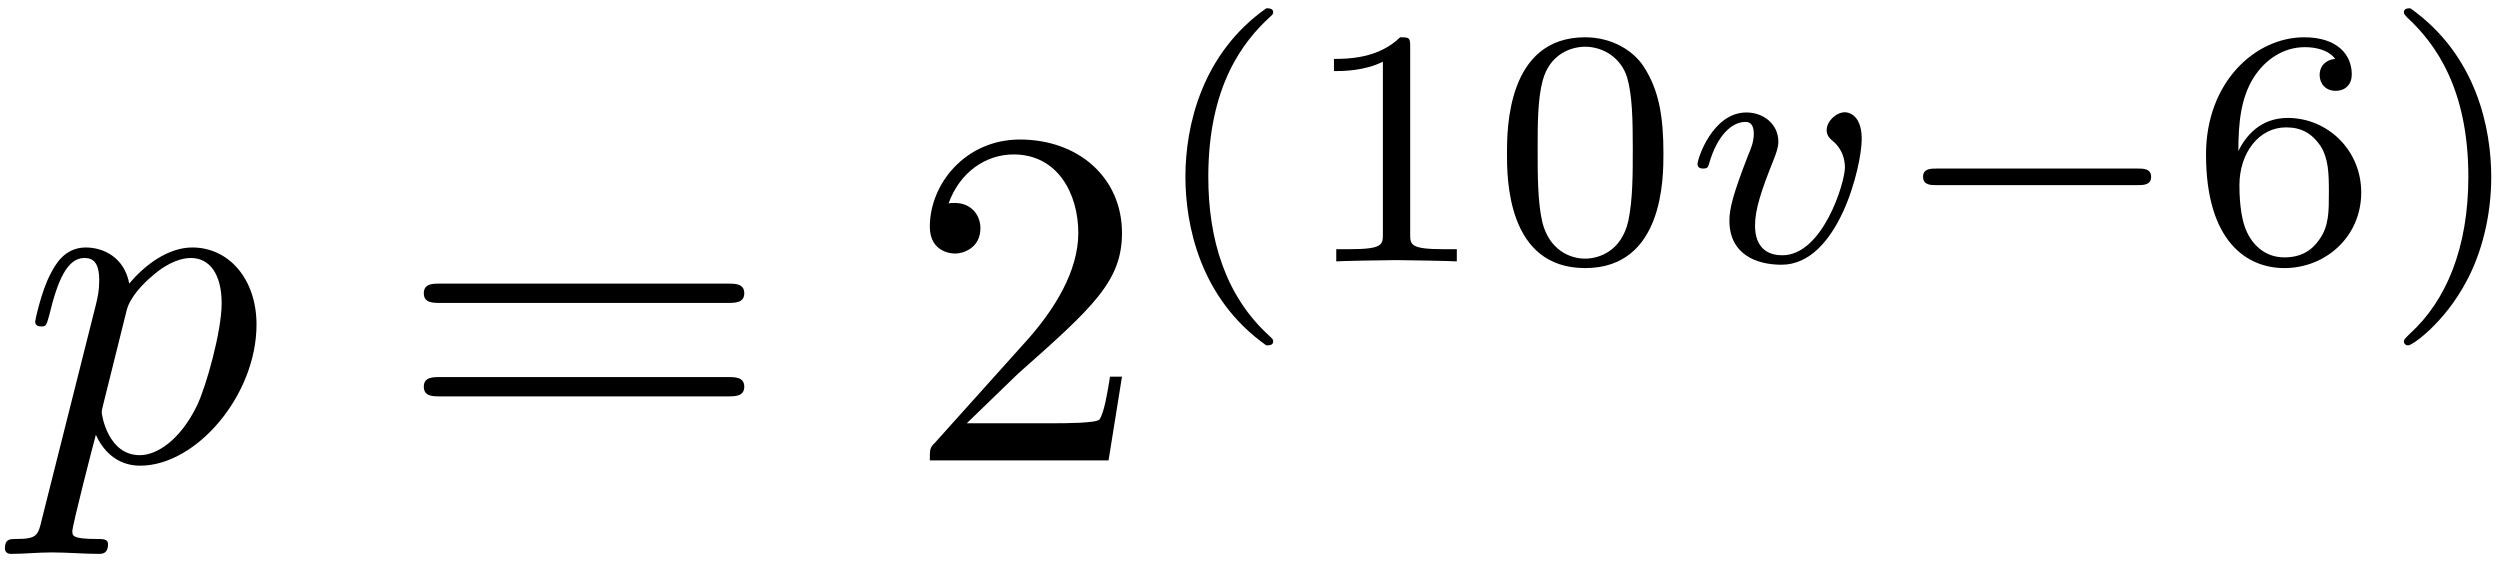 <?xml version="1.0" encoding="UTF-8"?>
<svg xmlns="http://www.w3.org/2000/svg" xmlns:xlink="http://www.w3.org/1999/xlink" width="186pt" height="42.36pt" viewBox="0 0 186 42.36" version="1.1"><!--latexit:AAAFAnjabVNbbFRFGP7nTAtll9JtS6GU0h7sVotauq3KglhsS9mqdZfC7rbby7bO
np3dPfTsOZtz5hSWTc1EUl4kxBjvorFtjBavGEIaog8mGmOABNvGN0O8vaDGxAcT
35y9iGiYeTj/bf75/m++E8toqsU8njUk4bLydcdPRNwz1LRUQ4+4jdgxqjBr1E1M
JaWKcMjNjEwNoNNvfeTaub5i510t7ta772nbde99nXv3dfcOPBY4PBKZmFLiKc2w
WNit25q2usHh3LhFHgkEd0/TrDUmvqW+w25FI5a1VLmpylVdU7u5jksc8zJeztfx
9byCb+COpa312xq2N+5oauZOvpFv4lW8mjfw7XwHb+JyJEYsqqk6DSuGZpihtBGn
YaYyjUYyJiXpmEajaZLU1YSqECZGCsUJo1OuqhhRppOmYevxg/mDY5ZhmwoN0ROs
padx+cgvc03Lq/e3O3d3eMKB4NGBvolAsFAYzBCF+jyy2OBCvHKl64EHHxorjqGT
NI0UTWqNlA4s7PH+Y0YCwcOFuV2w4nx4/yOjggiLmaqe5K4h0ejAowJYIOi3GRG4
g4XM4oEerzhXdFb7nAf7D/lu+QJULxNWzGbU4jV8G6+dcl2diBuKnaY6KyAZ7/Rk
WDRHTKYqGp11TNgWFTNMkyQdF2YesxXNFdiblVsThimzFJUL/u21OZK2rGw6JmrS
hKWs/+fywTvlxm2W2BvNqXpGYNQVUSJyCVuTmSGzbIbKcdUUjGhZYRDFVAVKWUkR
kyhMaNCRl87jg/75J/jm+Sd5Ha8fDgR9hs7Who4cdQZD4WHhB9WTVFCS8GkkaQk/
IEZq6WmDwnK5+Ba+ddhv6EQxBMejY6UOC+PekiWi0UlBZb+q5BVCzOxC1CuCT5Ep
V81tDMeLpC/EvHeMt/T0Fa9coc5EMi92pgogvZ/bPw1G/H7eKFqqx8Sd/UKBC9Pe
kpVXWbrD4+uUxQZemX/jzCEfby6+Zm1G7pa7JnNtnZ4ZuV3es2vW4RCN7BmRuiWV
f5Ev2lFvQUSDNEvjvaWf9pvsyZBpGIwjqIBqaIAWaIcu8MI4EEhBBnLwDJyBs/Ac
PA8vwEvwCrwG5+BNeBfOw/vwIXwMn8BFuATLcBk+hS/hClyHb+EG/AZ/oDJUhepR
M2pFXWgf2o+6UR/yo2E0iQhSkYkYyqJTaA6dRs+iN9A8Oo8uoMvoK/Q1uoKuSeek
Relt6R1pSXpP+kC6KH0mfSFdk9ak76Qb0vfSj9JN6XfpT+kvDLgc1+A63IA7cBce
wEM4jKM4gVM4jRk+jp/Gc/gMPotfxC/jV/Hr+AK+hK/i6/gH/DO+WXwXCRW/Ytr/
LPzr33O8nH0=
-->
<defs>
<g>
<symbol overflow="visible" id="glyph0-0">
<path style="stroke:none;" d=""/>
</symbol>
<symbol overflow="visible" id="glyph0-1">
<path style="stroke:none;" d="M 1.609 4.375 C 1.328 5.594 1.25 5.844 -0.328 5.844 C -0.75 5.844 -1.141 5.844 -1.141 6.531 C -1.141 6.812 -0.969 6.953 -0.688 6.953 C 0.281 6.953 1.328 6.844 2.328 6.844 C 3.516 6.844 4.734 6.953 5.875 6.953 C 6.062 6.953 6.531 6.953 6.531 6.234 C 6.531 5.844 6.172 5.844 5.672 5.844 C 3.875 5.844 3.875 5.594 3.875 5.266 C 3.875 4.844 5.375 -1 5.625 -1.906 C 6.094 -0.859 7.094 0.391 8.922 0.391 C 13.094 0.391 17.578 -4.844 17.578 -10.109 C 17.578 -13.484 15.531 -15.844 12.797 -15.844 C 11.016 -15.844 9.281 -14.562 8.109 -13.156 C 7.75 -15.094 6.203 -15.844 4.875 -15.844 C 3.234 -15.844 2.547 -14.453 2.219 -13.812 C 1.578 -12.594 1.109 -10.438 1.109 -10.328 C 1.109 -9.969 1.469 -9.969 1.547 -9.969 C 1.906 -9.969 1.938 -10 2.156 -10.797 C 2.766 -13.344 3.484 -15.062 4.766 -15.062 C 5.375 -15.062 5.875 -14.781 5.875 -13.406 C 5.875 -12.594 5.766 -12.188 5.625 -11.578 Z M 7.922 -11.188 C 8.172 -12.156 9.141 -13.156 9.797 -13.703 C 11.047 -14.812 12.078 -15.062 12.688 -15.062 C 14.125 -15.062 14.984 -13.812 14.984 -11.688 C 14.984 -9.578 13.812 -5.453 13.156 -4.094 C 11.938 -1.578 10.219 -0.391 8.891 -0.391 C 6.531 -0.391 6.062 -3.375 6.062 -3.578 C 6.062 -3.656 6.062 -3.734 6.172 -4.156 Z M 7.922 -11.188 "/>
</symbol>
<symbol overflow="visible" id="glyph1-0">
<path style="stroke:none;" d=""/>
</symbol>
<symbol overflow="visible" id="glyph1-1">
<path style="stroke:none;" d="M 24.641 -11.719 C 25.172 -11.719 25.859 -11.719 25.859 -12.438 C 25.859 -13.156 25.172 -13.156 24.672 -13.156 L 3.188 -13.156 C 2.688 -13.156 2.016 -13.156 2.016 -12.438 C 2.016 -11.719 2.688 -11.719 3.234 -11.719 Z M 24.672 -4.766 C 25.172 -4.766 25.859 -4.766 25.859 -5.484 C 25.859 -6.203 25.172 -6.203 24.641 -6.203 L 3.234 -6.203 C 2.688 -6.203 2.016 -6.203 2.016 -5.484 C 2.016 -4.766 2.688 -4.766 3.188 -4.766 Z M 24.672 -4.766 "/>
</symbol>
<symbol overflow="visible" id="glyph1-2">
<path style="stroke:none;" d="M 4.547 -2.766 L 8.359 -6.453 C 13.953 -11.406 16.094 -13.344 16.094 -16.922 C 16.094 -21.016 12.875 -23.875 8.5 -23.875 C 4.453 -23.875 1.797 -20.578 1.797 -17.391 C 1.797 -15.391 3.578 -15.391 3.688 -15.391 C 4.297 -15.391 5.562 -15.812 5.562 -17.281 C 5.562 -18.219 4.906 -19.156 3.656 -19.156 C 3.375 -19.156 3.297 -19.156 3.188 -19.109 C 4.016 -21.438 5.953 -22.766 8.031 -22.766 C 11.297 -22.766 12.844 -19.859 12.844 -16.922 C 12.844 -14.062 11.047 -11.219 9.078 -9 L 2.188 -1.328 C 1.797 -0.938 1.797 -0.859 1.797 0 L 15.094 0 L 16.094 -6.234 L 15.203 -6.234 C 15.031 -5.156 14.781 -3.578 14.422 -3.047 C 14.172 -2.766 11.797 -2.766 11.016 -2.766 Z M 4.547 -2.766 "/>
</symbol>
<symbol overflow="visible" id="glyph2-0">
<path style="stroke:none;" d=""/>
</symbol>
<symbol overflow="visible" id="glyph2-1">
<path style="stroke:none;" d="M 8.906 -18.828 C 4.141 -15.469 2.891 -10.141 2.891 -6.297 C 2.891 -2.766 3.938 2.734 8.906 6.25 C 9.109 6.25 9.422 6.25 9.422 5.953 C 9.422 5.797 9.344 5.75 9.172 5.578 C 5.828 2.562 4.594 -1.703 4.594 -6.281 C 4.594 -13.062 7.188 -16.375 9.234 -18.234 C 9.344 -18.328 9.422 -18.406 9.422 -18.531 C 9.422 -18.828 9.109 -18.828 8.906 -18.828 Z M 8.906 -18.828 "/>
</symbol>
<symbol overflow="visible" id="glyph2-2">
<path style="stroke:none;" d="M 8.406 -15.969 C 8.406 -16.641 8.359 -16.672 7.656 -16.672 C 6.047 -15.094 3.766 -15.062 2.734 -15.062 L 2.734 -14.156 C 3.344 -14.156 5 -14.156 6.375 -14.859 L 6.375 -2.062 C 6.375 -1.234 6.375 -0.906 3.859 -0.906 L 2.906 -0.906 L 2.906 0 C 3.359 -0.031 6.453 -0.094 7.375 -0.094 C 8.156 -0.094 11.328 -0.031 11.875 0 L 11.875 -0.906 L 10.922 -0.906 C 8.406 -0.906 8.406 -1.234 8.406 -2.062 Z M 8.406 -15.969 "/>
</symbol>
<symbol overflow="visible" id="glyph2-3">
<path style="stroke:none;" d="M 12.953 -8.016 C 12.953 -10.766 12.625 -12.75 11.469 -14.516 C 10.703 -15.672 9.141 -16.672 7.125 -16.672 C 1.312 -16.672 1.312 -9.812 1.312 -8.016 C 1.312 -6.203 1.312 0.5 7.125 0.5 C 12.953 0.5 12.953 -6.203 12.953 -8.016 Z M 7.125 -0.203 C 5.969 -0.203 4.438 -0.875 3.938 -2.938 C 3.594 -4.422 3.594 -6.484 3.594 -8.344 C 3.594 -10.172 3.594 -12.078 3.969 -13.453 C 4.5 -15.438 6.094 -15.969 7.125 -15.969 C 8.484 -15.969 9.797 -15.141 10.25 -13.688 C 10.641 -12.328 10.672 -10.516 10.672 -8.344 C 10.672 -6.484 10.672 -4.625 10.344 -3.031 C 9.844 -0.75 8.141 -0.203 7.125 -0.203 Z M 7.125 -0.203 "/>
</symbol>
<symbol overflow="visible" id="glyph2-4">
<path style="stroke:none;" d="M 3.766 -8.203 C 3.766 -10.266 3.938 -12.125 4.891 -13.656 C 5.75 -15.016 7.109 -15.938 8.719 -15.938 C 9.469 -15.938 10.469 -15.75 10.969 -15.062 C 10.344 -15.016 9.812 -14.594 9.812 -13.859 C 9.812 -13.234 10.25 -12.688 11 -12.688 C 11.75 -12.688 12.203 -13.188 12.203 -13.906 C 12.203 -15.359 11.156 -16.672 8.656 -16.672 C 5.047 -16.672 1.359 -13.359 1.359 -7.953 C 1.359 -1.453 4.422 0.5 7.188 0.5 C 10.25 0.5 12.906 -1.828 12.906 -5.125 C 12.906 -8.312 10.375 -10.672 7.438 -10.672 C 5.422 -10.672 4.312 -9.344 3.766 -8.203 Z M 7.188 -0.297 C 5.922 -0.297 4.953 -1.031 4.422 -2.141 C 4.047 -2.891 3.844 -4.141 3.844 -5.656 C 3.844 -8.078 5.297 -9.969 7.312 -9.969 C 8.469 -9.969 9.234 -9.516 9.875 -8.594 C 10.469 -7.641 10.5 -6.578 10.5 -5.125 C 10.5 -3.688 10.5 -2.641 9.812 -1.656 C 9.219 -0.781 8.406 -0.297 7.188 -0.297 Z M 7.188 -0.297 "/>
</symbol>
<symbol overflow="visible" id="glyph2-5">
<path style="stroke:none;" d="M 2.266 -18.828 C 2.078 -18.828 1.781 -18.828 1.781 -18.531 C 1.781 -18.406 1.859 -18.328 2.016 -18.156 C 4.172 -16.172 6.578 -12.781 6.578 -6.297 C 6.578 -1.047 4.953 2.906 2.234 5.375 C 1.812 5.797 1.781 5.828 1.781 5.953 C 1.781 6.078 1.859 6.25 2.109 6.25 C 2.406 6.25 4.797 4.594 6.453 1.453 C 7.562 -0.625 8.281 -3.344 8.281 -6.281 C 8.281 -9.812 7.234 -15.312 2.266 -18.828 Z M 2.266 -18.828 "/>
</symbol>
<symbol overflow="visible" id="glyph3-0">
<path style="stroke:none;" d=""/>
</symbol>
<symbol overflow="visible" id="glyph3-1">
<path style="stroke:none;" d="M 13.406 -9.109 C 13.406 -11.078 12.234 -11.094 12.156 -11.094 C 11.5 -11.094 10.797 -10.422 10.797 -9.766 C 10.797 -9.344 11.047 -9.141 11.219 -8.984 C 11.656 -8.641 12.156 -7.984 12.156 -6.984 C 12.156 -5.844 10.5 -0.453 7.5 -0.453 C 5.469 -0.453 5.469 -2.266 5.469 -2.688 C 5.469 -3.844 5.922 -5.25 6.859 -7.578 C 7.062 -8.109 7.203 -8.484 7.203 -8.906 C 7.203 -10.219 6.094 -11.078 4.828 -11.078 C 2.312 -11.078 1.188 -7.641 1.188 -7.234 C 1.188 -6.906 1.531 -6.906 1.609 -6.906 C 1.953 -6.906 1.984 -7.031 2.062 -7.312 C 2.656 -9.359 3.734 -10.375 4.75 -10.375 C 5.172 -10.375 5.375 -10.094 5.375 -9.484 C 5.375 -8.906 5.172 -8.391 4.922 -7.812 C 3.844 -5.016 3.562 -3.938 3.562 -3.031 C 3.562 -0.547 5.531 0.25 7.438 0.25 C 11.656 0.25 13.406 -7.062 13.406 -9.109 Z M 13.406 -9.109 "/>
</symbol>
<symbol overflow="visible" id="glyph4-0">
<path style="stroke:none;" d=""/>
</symbol>
<symbol overflow="visible" id="glyph4-1">
<path style="stroke:none;" d="M 18.688 -5.672 C 19.078 -5.672 19.688 -5.672 19.688 -6.281 C 19.688 -6.906 19.109 -6.906 18.688 -6.906 L 3.719 -6.906 C 3.312 -6.906 2.719 -6.906 2.719 -6.297 C 2.719 -5.672 3.297 -5.672 3.719 -5.672 Z M 18.688 -5.672 "/>
</symbol>
</g>
<clipPath id="clip1">
  <path d="M 88 0.18 L 124 0.18 L 124 26 L 88 26 Z M 88 0.18 "/>
</clipPath>
<clipPath id="clip2">
  <path d="M 164 0.18 L 186 0.18 L 186 26 L 164 26 Z M 164 0.18 "/>
</clipPath>
</defs>
<g id="surface1">
<g style="fill:rgb(0%,0%,0%);fill-opacity:1;">
  <use xlink:href="#glyph0-1" x="1.507" y="34.256"/>
</g>
<g style="fill:rgb(0%,0%,0%);fill-opacity:1;">
  <use xlink:href="#glyph1-1" x="29.515" y="34.256"/>
  <use xlink:href="#glyph1-2" x="67.382" y="34.256"/>
</g>
<g clip-path="url(#clip1)" clip-rule="nonzero">
<g style="fill:rgb(0%,0%,0%);fill-opacity:1;">
  <use xlink:href="#glyph2-1" x="85.304" y="19.446"/>
  <use xlink:href="#glyph2-2" x="96.512" y="19.446"/>
  <use xlink:href="#glyph2-3" x="110.807" y="19.446"/>
</g>
</g>
<g style="fill:rgb(0%,0%,0%);fill-opacity:1;">
  <use xlink:href="#glyph3-1" x="125.106" y="19.446"/>
</g>
<g style="fill:rgb(0%,0%,0%);fill-opacity:1;">
  <use xlink:href="#glyph4-1" x="140.356" y="19.446"/>
</g>
<g clip-path="url(#clip2)" clip-rule="nonzero">
<g style="fill:rgb(0%,0%,0%);fill-opacity:1;">
  <use xlink:href="#glyph2-4" x="162.769" y="19.446"/>
  <use xlink:href="#glyph2-5" x="177.067" y="19.446"/>
</g>
</g>
</g>
</svg>
